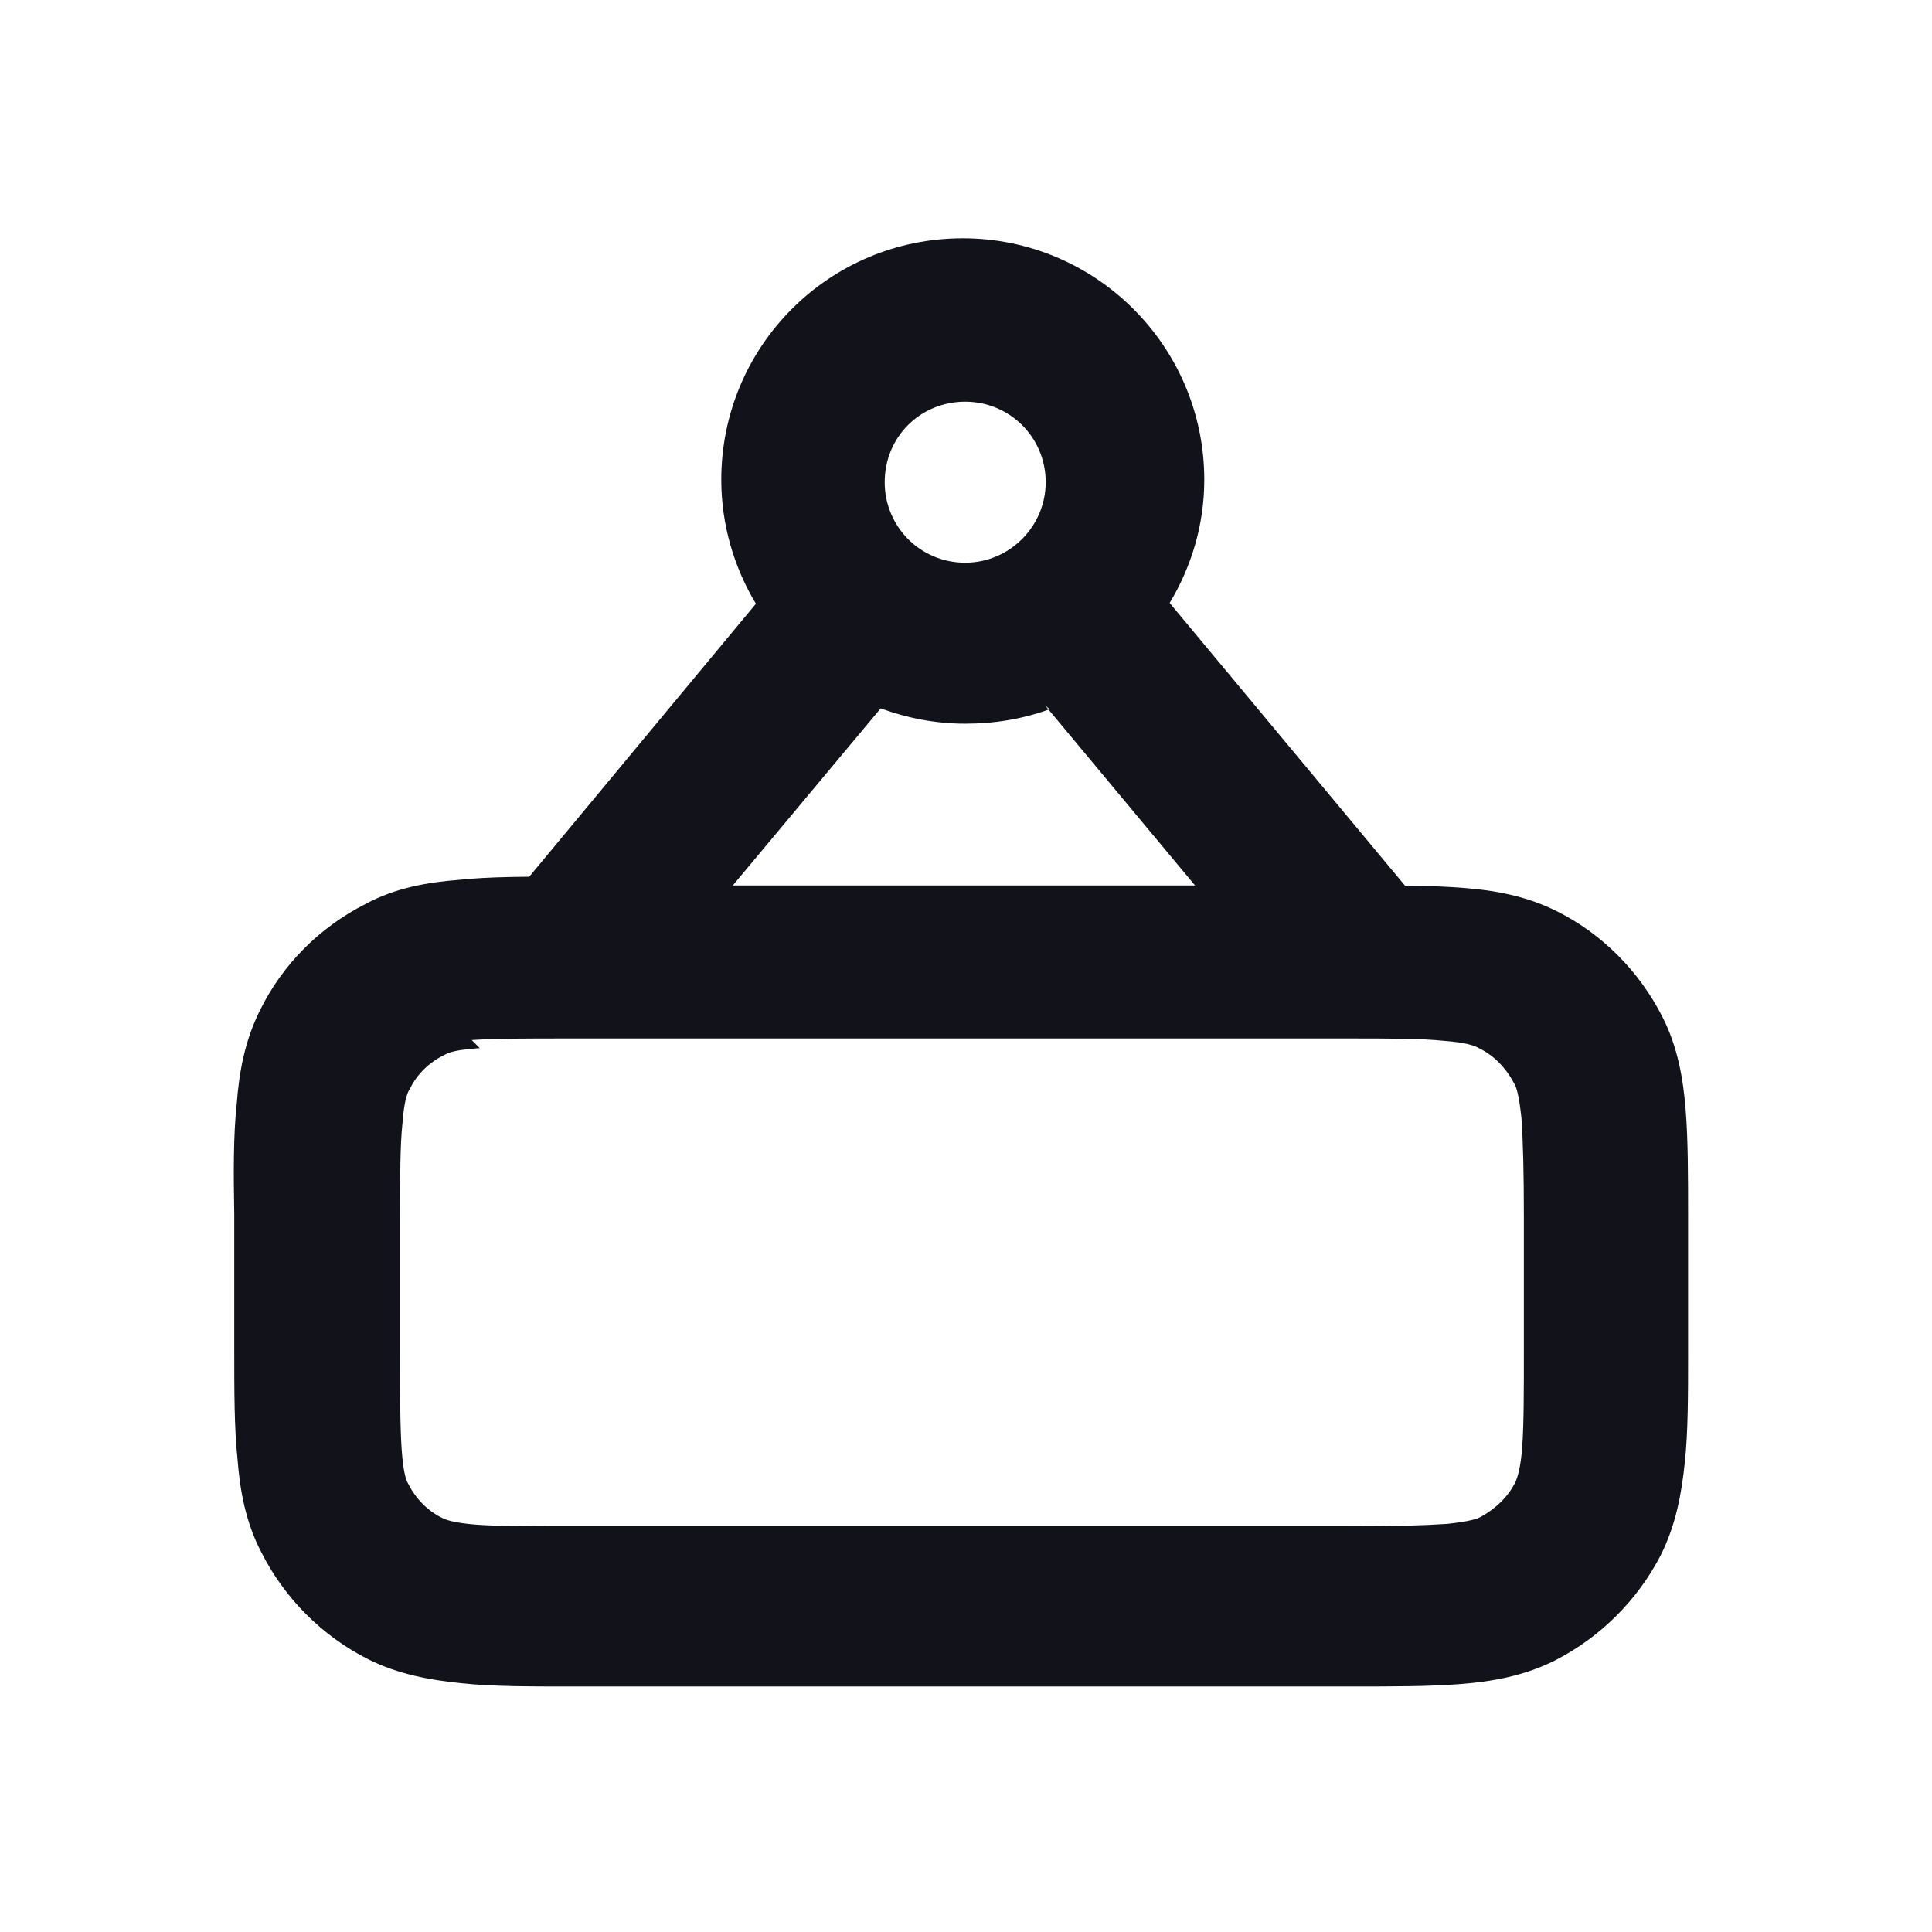 <svg viewBox="0 0 24 24" xmlns="http://www.w3.org/2000/svg"><g><g fill="#12131A" fill-rule="evenodd"><path d="M7.16 11h9.67c.52 0 .98 0 1.35.03 .39.03.78.1 1.16.29 .56.28 1.02.74 1.31 1.31 .19.37.26.77.29 1.16 .03.37.03.82.03 1.35v1.67c0 .52 0 .98-.04 1.35 -.04.39-.11.78-.3 1.16 -.29.56-.75 1.02-1.32 1.31 -.38.19-.78.26-1.17.29 -.38.03-.83.03-1.36.03H7.1c-.53 0-.99 0-1.36-.04 -.4-.04-.79-.11-1.17-.3 -.57-.29-1.03-.75-1.32-1.32 -.2-.38-.27-.78-.3-1.17 -.04-.38-.04-.83-.04-1.36v-1.68c-.01-.53-.01-.99.03-1.36 .03-.4.1-.79.29-1.17 .28-.57.74-1.03 1.31-1.32 .37-.2.77-.27 1.16-.3 .37-.04.82-.04 1.35-.04Zm-1.2 2.02c-.28.02-.38.05-.43.08 -.19.09-.35.24-.44.43 -.03.04-.07.15-.09.42 -.03.28-.03.65-.03 1.23v1.6c0 .57 0 .94.02 1.23 .02.27.05.37.08.42 .09.18.24.34.43.43 .04.02.15.06.42.08 .28.02.65.02 1.23.02h9.6c.57 0 .94-.01 1.23-.03 .27-.03.37-.06.42-.09 .18-.1.34-.25.43-.44 .02-.05.06-.16.08-.43 .02-.29.02-.66.02-1.24v-1.6c0-.58-.01-.95-.03-1.24 -.03-.28-.06-.38-.09-.43 -.1-.19-.25-.35-.44-.44 -.05-.03-.16-.07-.43-.09 -.29-.03-.66-.03-1.24-.03H7.1c-.58 0-.95 0-1.24.02Z"/><path d="M13.04 8.81c-.33.12-.68.18-1.05.18s-.72-.07-1.05-.19l-3.19 3.82 -1.54-1.29L9.39 7.5c-.27-.45-.43-.98-.43-1.54 0-1.66 1.34-3 3-3 1.65 0 3 1.34 3 3 0 .56-.16 1.08-.43 1.53l3.18 3.82 -1.54 1.28 -3.19-3.83Zm-.05-2.82c0 .55-.45 1-1 1 -.56 0-1-.45-1-1 0-.56.44-1 1-1 .55 0 1 .44 1 1Z"/></g></g></svg>